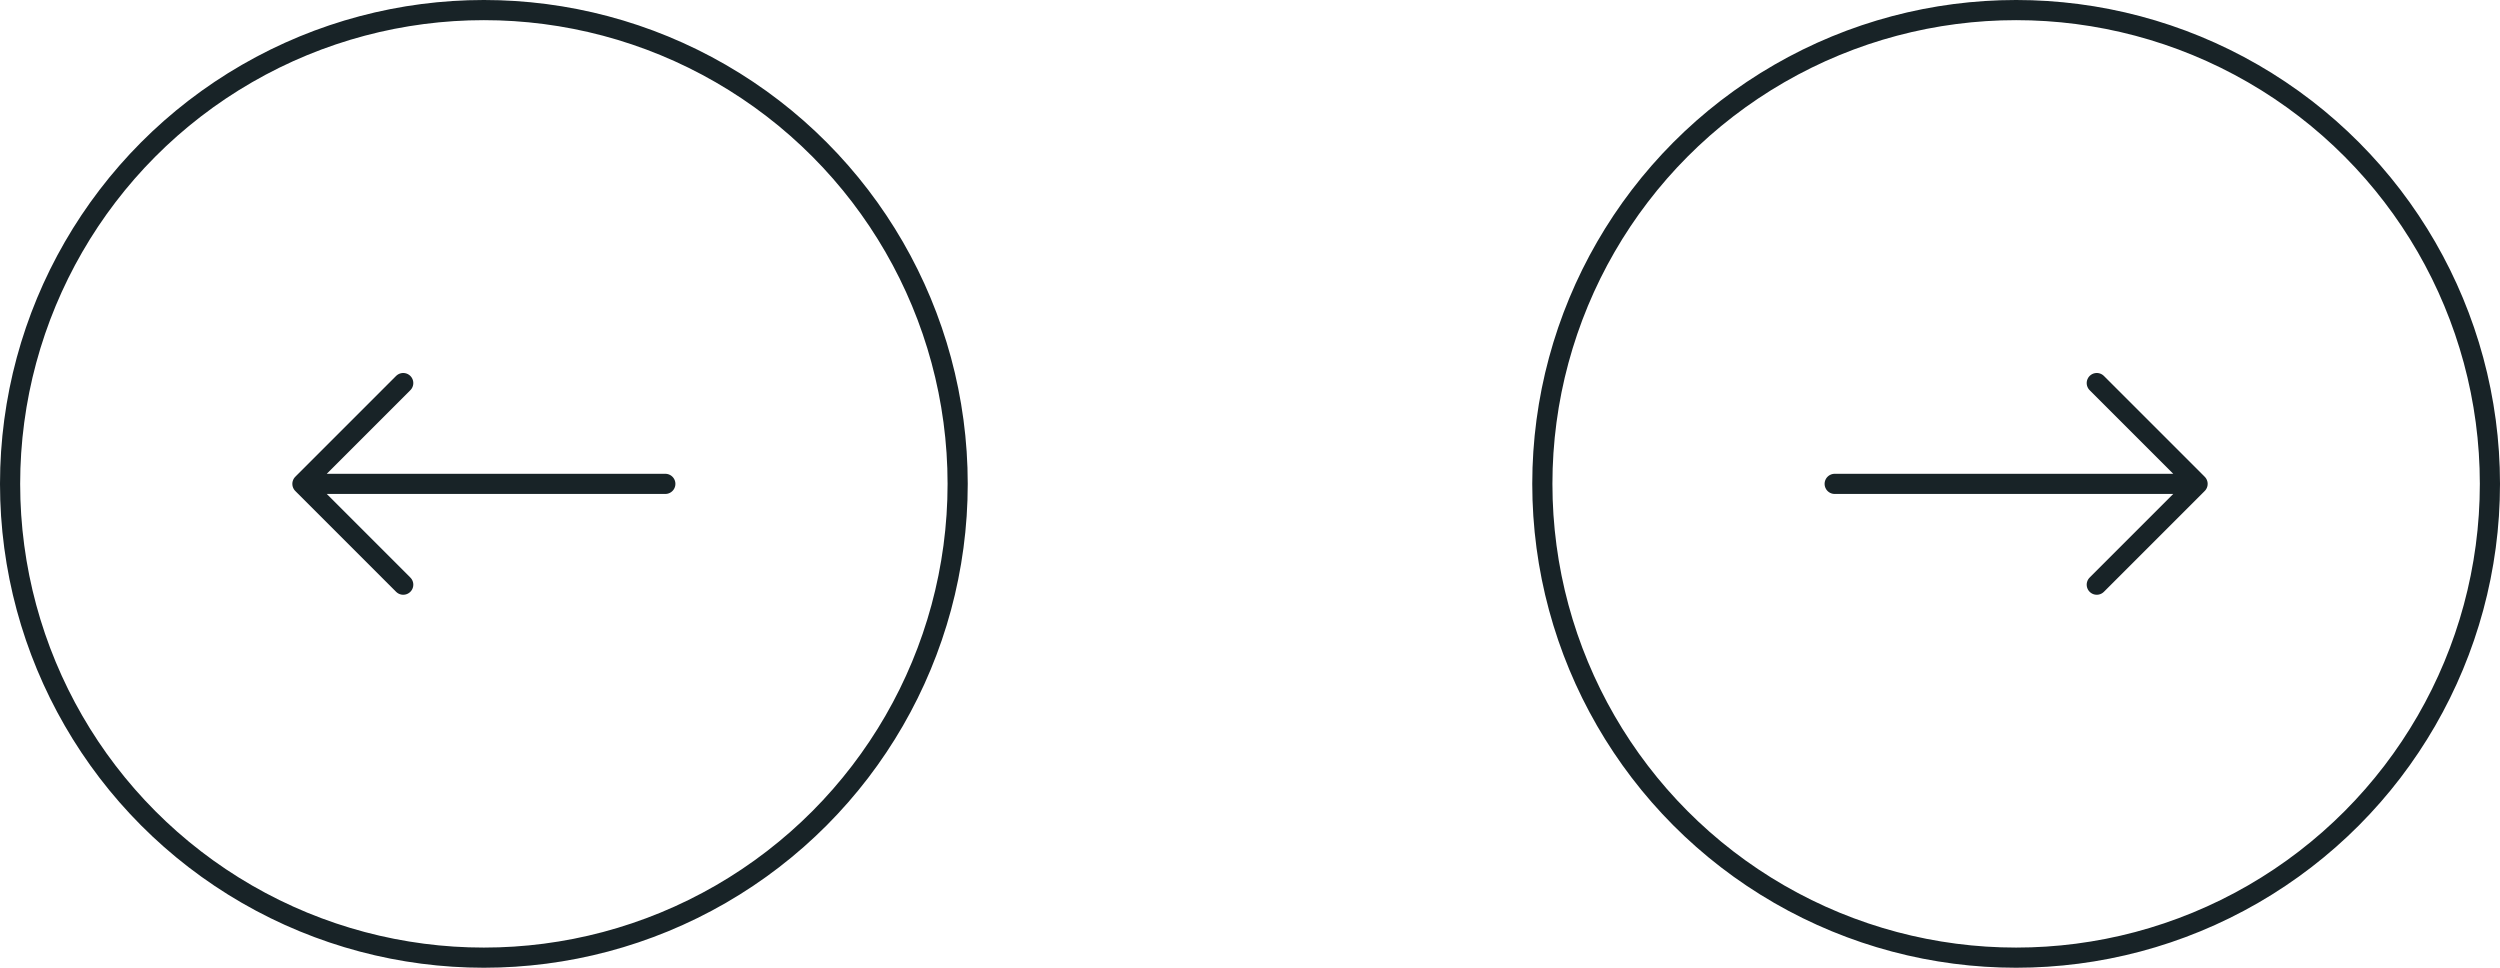 <svg width="124" height="48" viewBox="0 0 124 48" fill="none" xmlns="http://www.w3.org/2000/svg">
<g id="Arrows">
<g id="arrow">
<circle id="Ellipse 91" cx="24" cy="24" r="23.5" transform="matrix(-1 0 0 1 48 0)" stroke="#182327"/>
<path id="Vector 171" d="M33 24H15M15 24L20 19M15 24L20 29" stroke="#182327" stroke-linecap="round" stroke-linejoin="round"/>
</g>
<g id="arrow_2">
<circle id="Ellipse 91_2" cx="100" cy="24" r="23.5" stroke="#182327"/>
<path id="Vector 171_2" d="M91 24H109M109 24L104 19M109 24L104 29" stroke="#182327" stroke-linecap="round" stroke-linejoin="round"/>
</g>
</g>
</svg>
